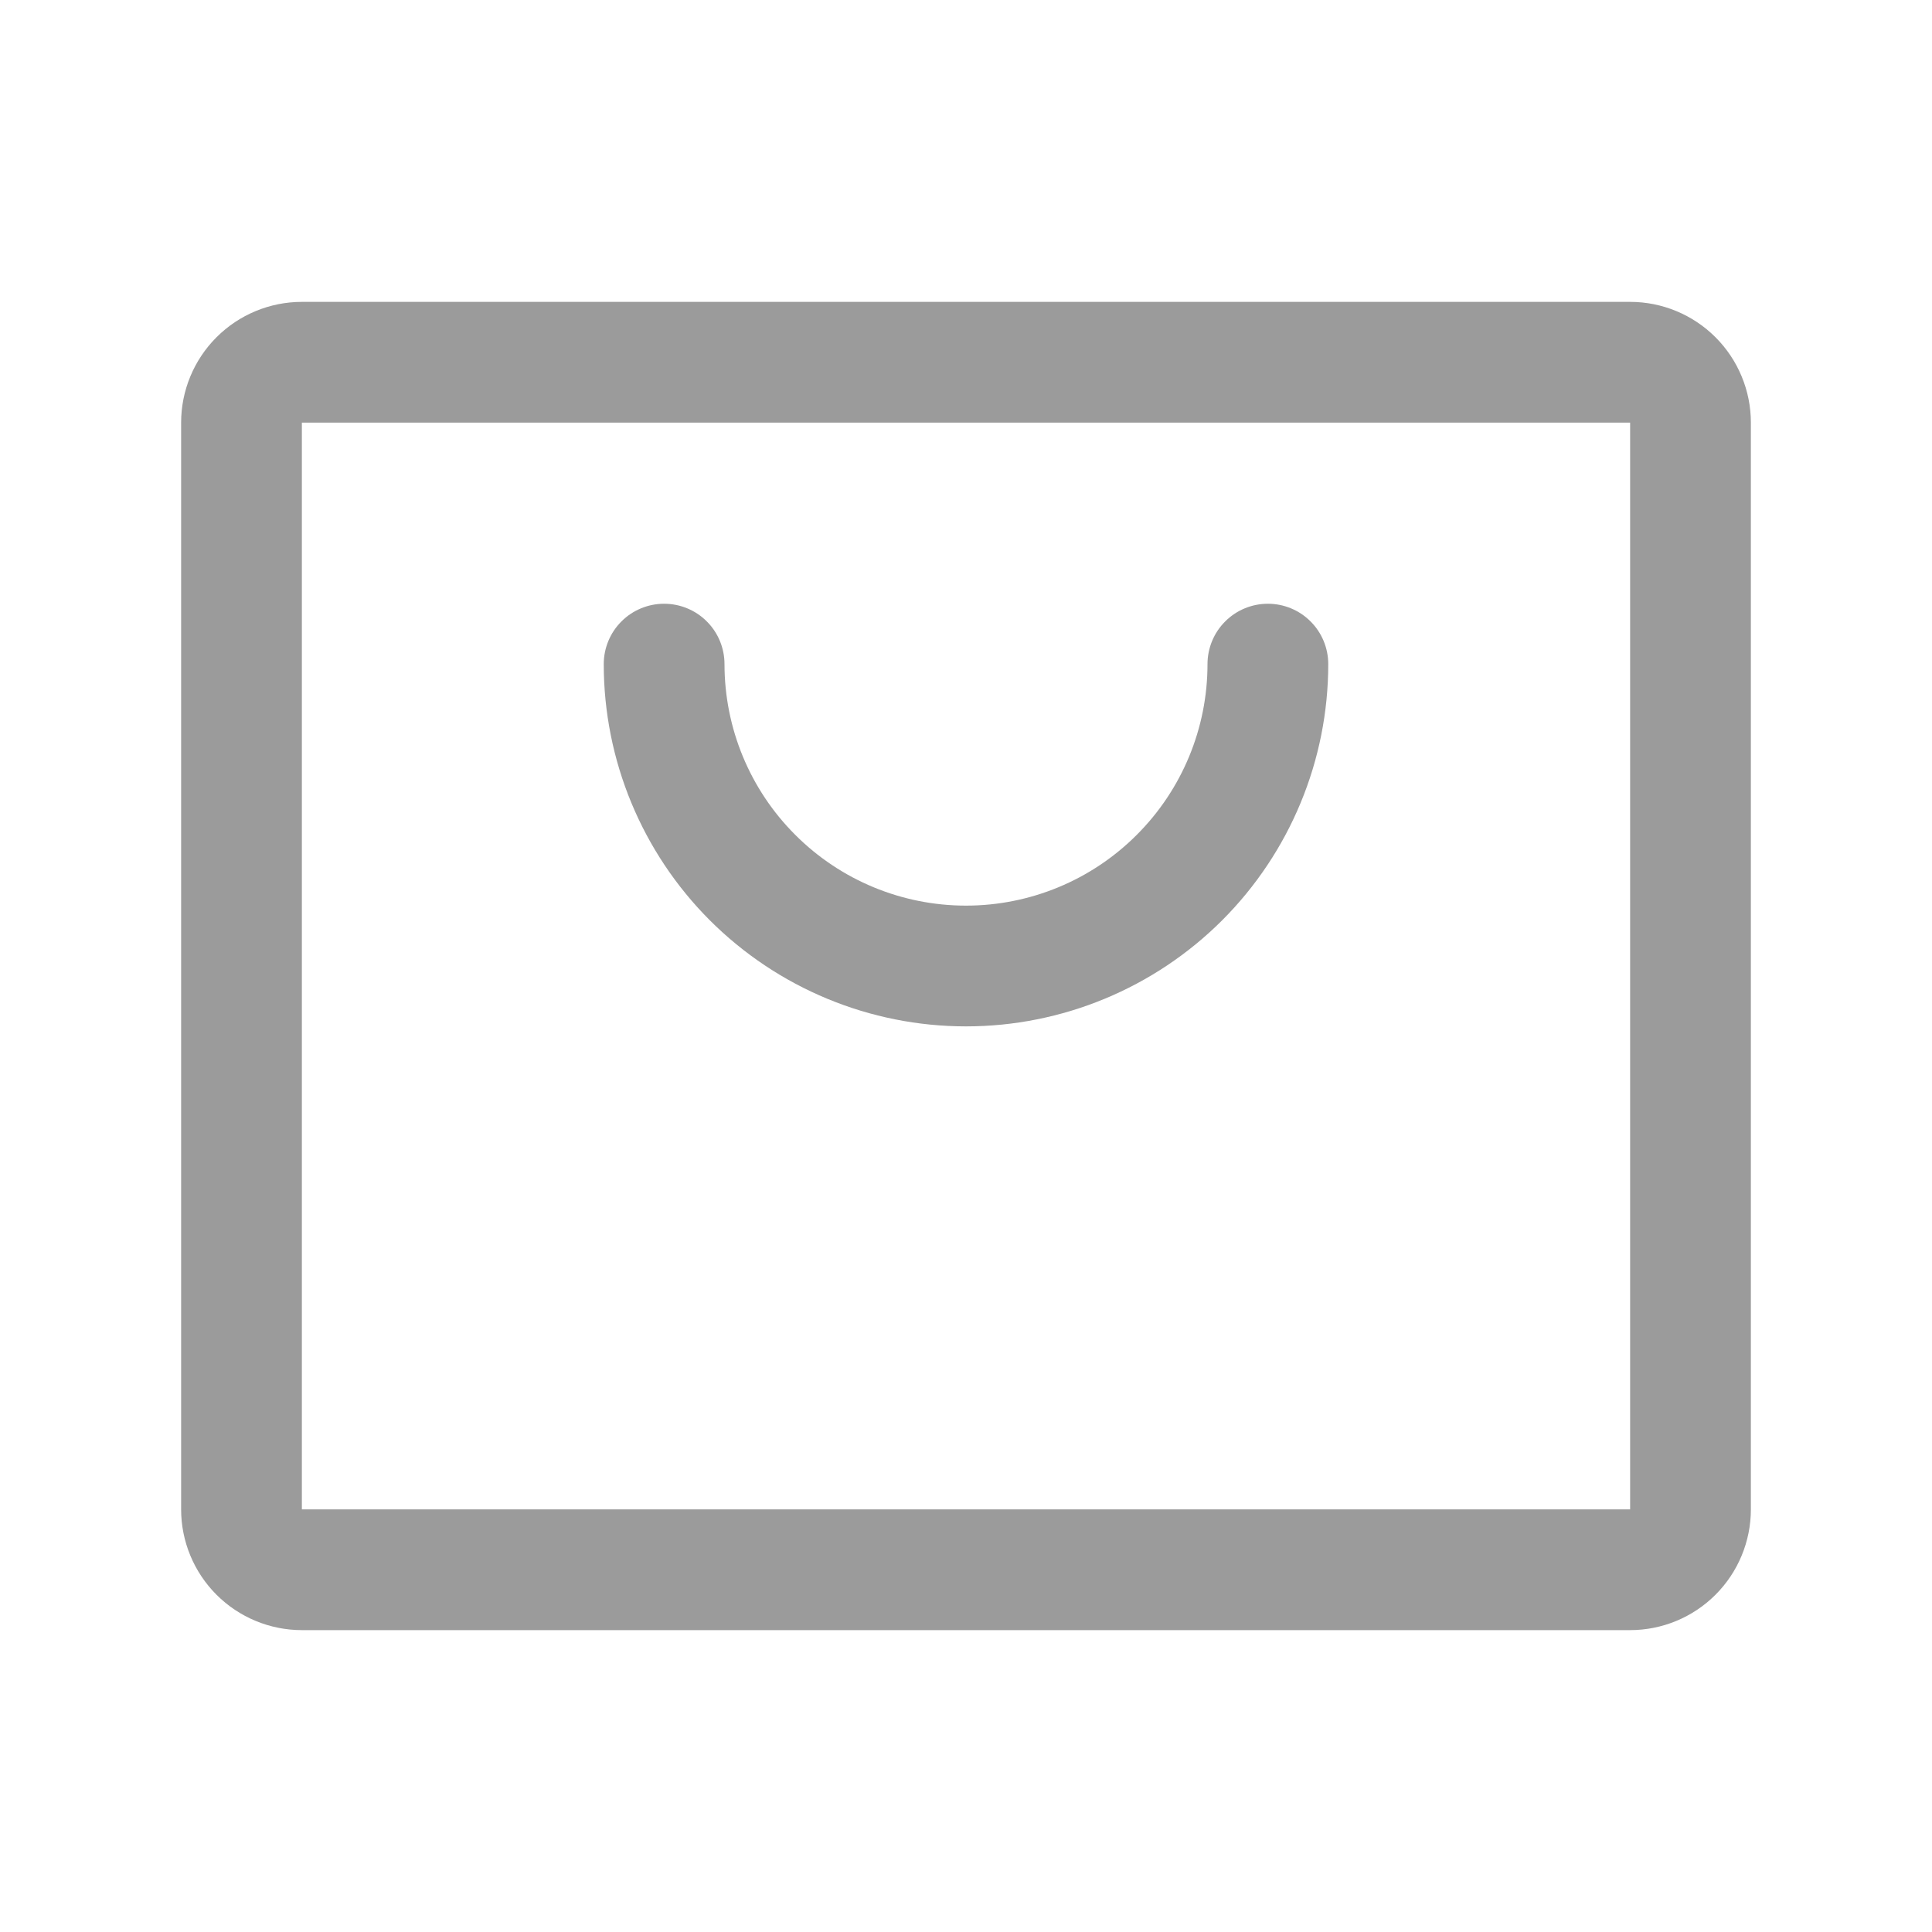 <svg width="32" height="32" viewBox="0 0 32 32" fill="none" xmlns="http://www.w3.org/2000/svg">
<path d="M27 5H5C4.47 5 3.961 5.211 3.586 5.586C3.211 5.961 3 6.47 3 7V25C3 25.53 3.211 26.039 3.586 26.414C3.961 26.789 4.47 27 5 27H27C27.53 27 28.039 26.789 28.414 26.414C28.789 26.039 29 25.53 29 25V7C29 6.47 28.789 5.961 28.414 5.586C28.039 5.211 27.53 5 27 5ZM27 25H5V7H27V25ZM22 11C22 12.591 21.368 14.117 20.243 15.243C19.117 16.368 17.591 17 16 17C14.409 17 12.883 16.368 11.757 15.243C10.632 14.117 10 12.591 10 11C10 10.735 10.105 10.48 10.293 10.293C10.48 10.105 10.735 10 11 10C11.265 10 11.52 10.105 11.707 10.293C11.895 10.48 12 10.735 12 11C12 12.061 12.421 13.078 13.172 13.828C13.922 14.579 14.939 15 16 15C17.061 15 18.078 14.579 18.828 13.828C19.579 13.078 20 12.061 20 11C20 10.735 20.105 10.48 20.293 10.293C20.48 10.105 20.735 10 21 10C21.265 10 21.52 10.105 21.707 10.293C21.895 10.48 22 10.735 22 11Z" fill="#9B9B9B"/>
</svg>
